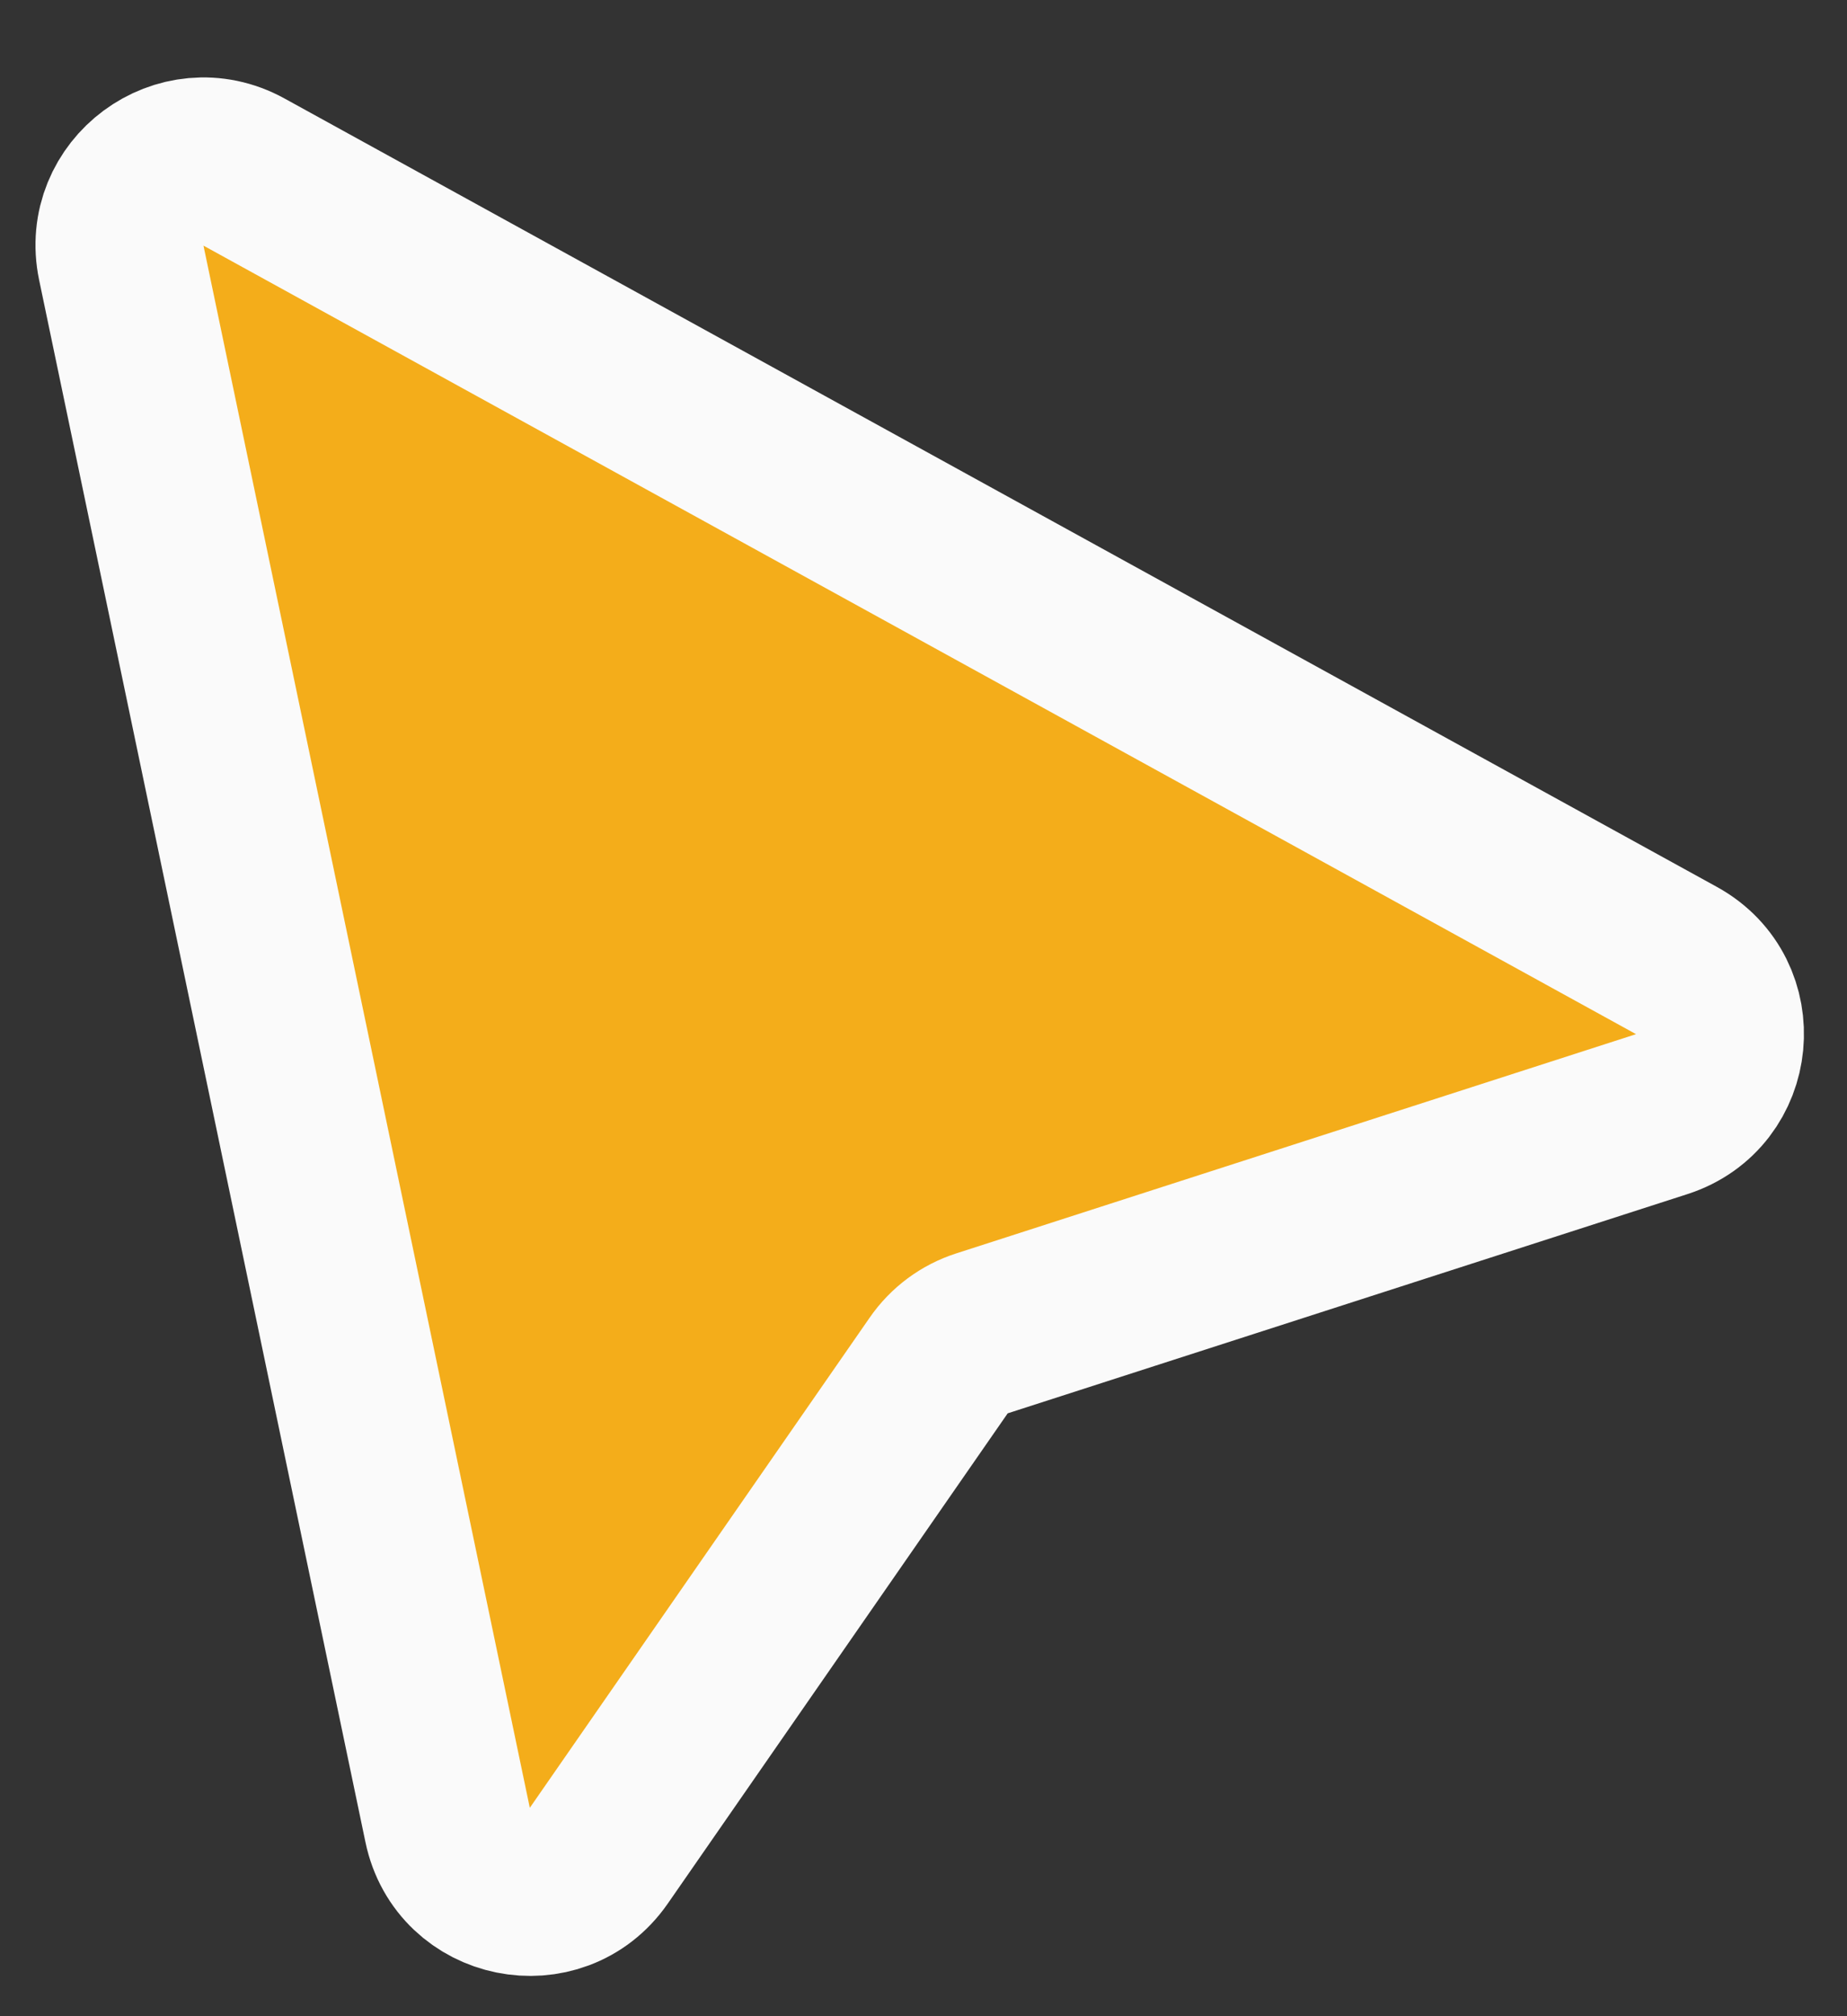 <svg width="22" height="24" viewBox="0 0 22 24" fill="none" xmlns="http://www.w3.org/2000/svg">
<rect x="0" y="0" width="22" height="24" fill="#333333" stroke="none"/>
<path id="pointer-figma" d="M5.332 21.725L1.445 3.129C1.27 2.293 2.157 1.636 2.906 2.048L19.969 11.434C20.738 11.857 20.628 12.993 19.794 13.262L11.696 15.872C11.487 15.939 11.306 16.073 11.181 16.254L7.132 22.09C6.632 22.811 5.511 22.584 5.332 21.725Z" fill="#F4AD1A" stroke="#FAFAFA" stroke-width="2" stroke-miterlimit="4.134" stroke-linecap="round"/>
</svg>
